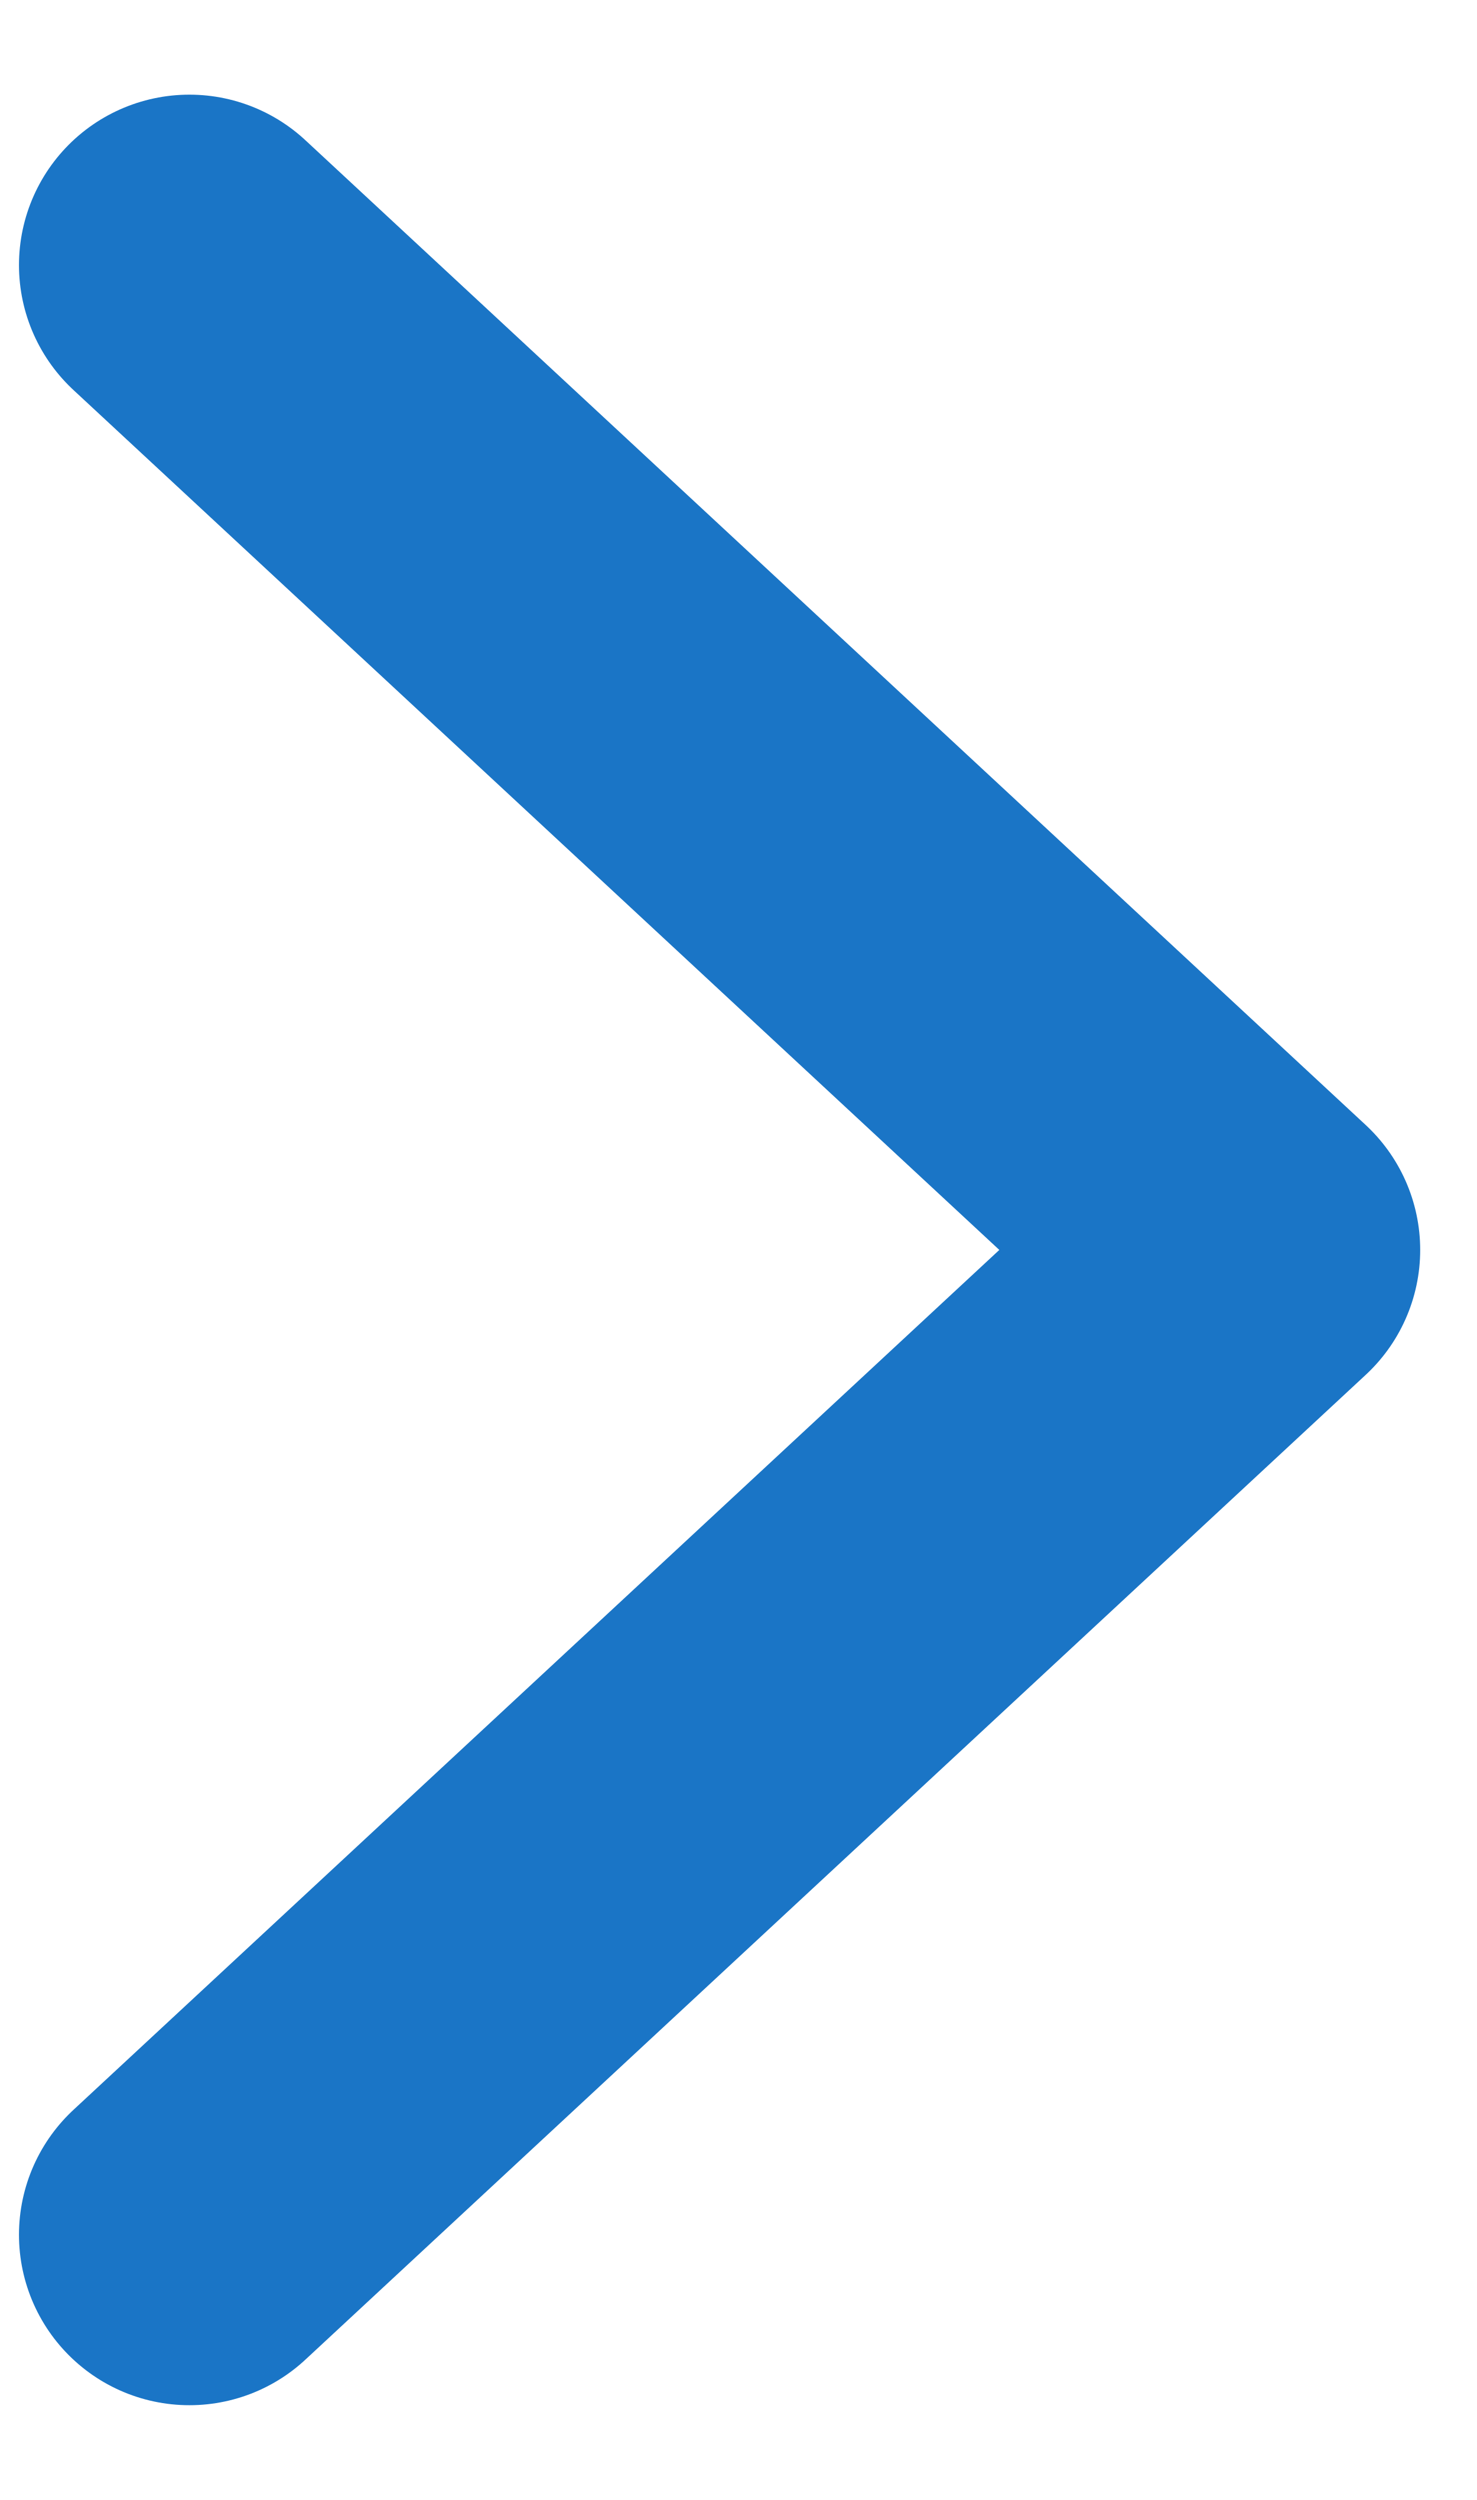 <svg width="13" height="22" viewBox="0 0 13 22" fill="none" xmlns="http://www.w3.org/2000/svg">
<path d="M1.667 19.667L11 11L1.667 2.333" stroke="#1A75C6" stroke-width="3" stroke-linecap="round" stroke-linejoin="round"/>
</svg>
